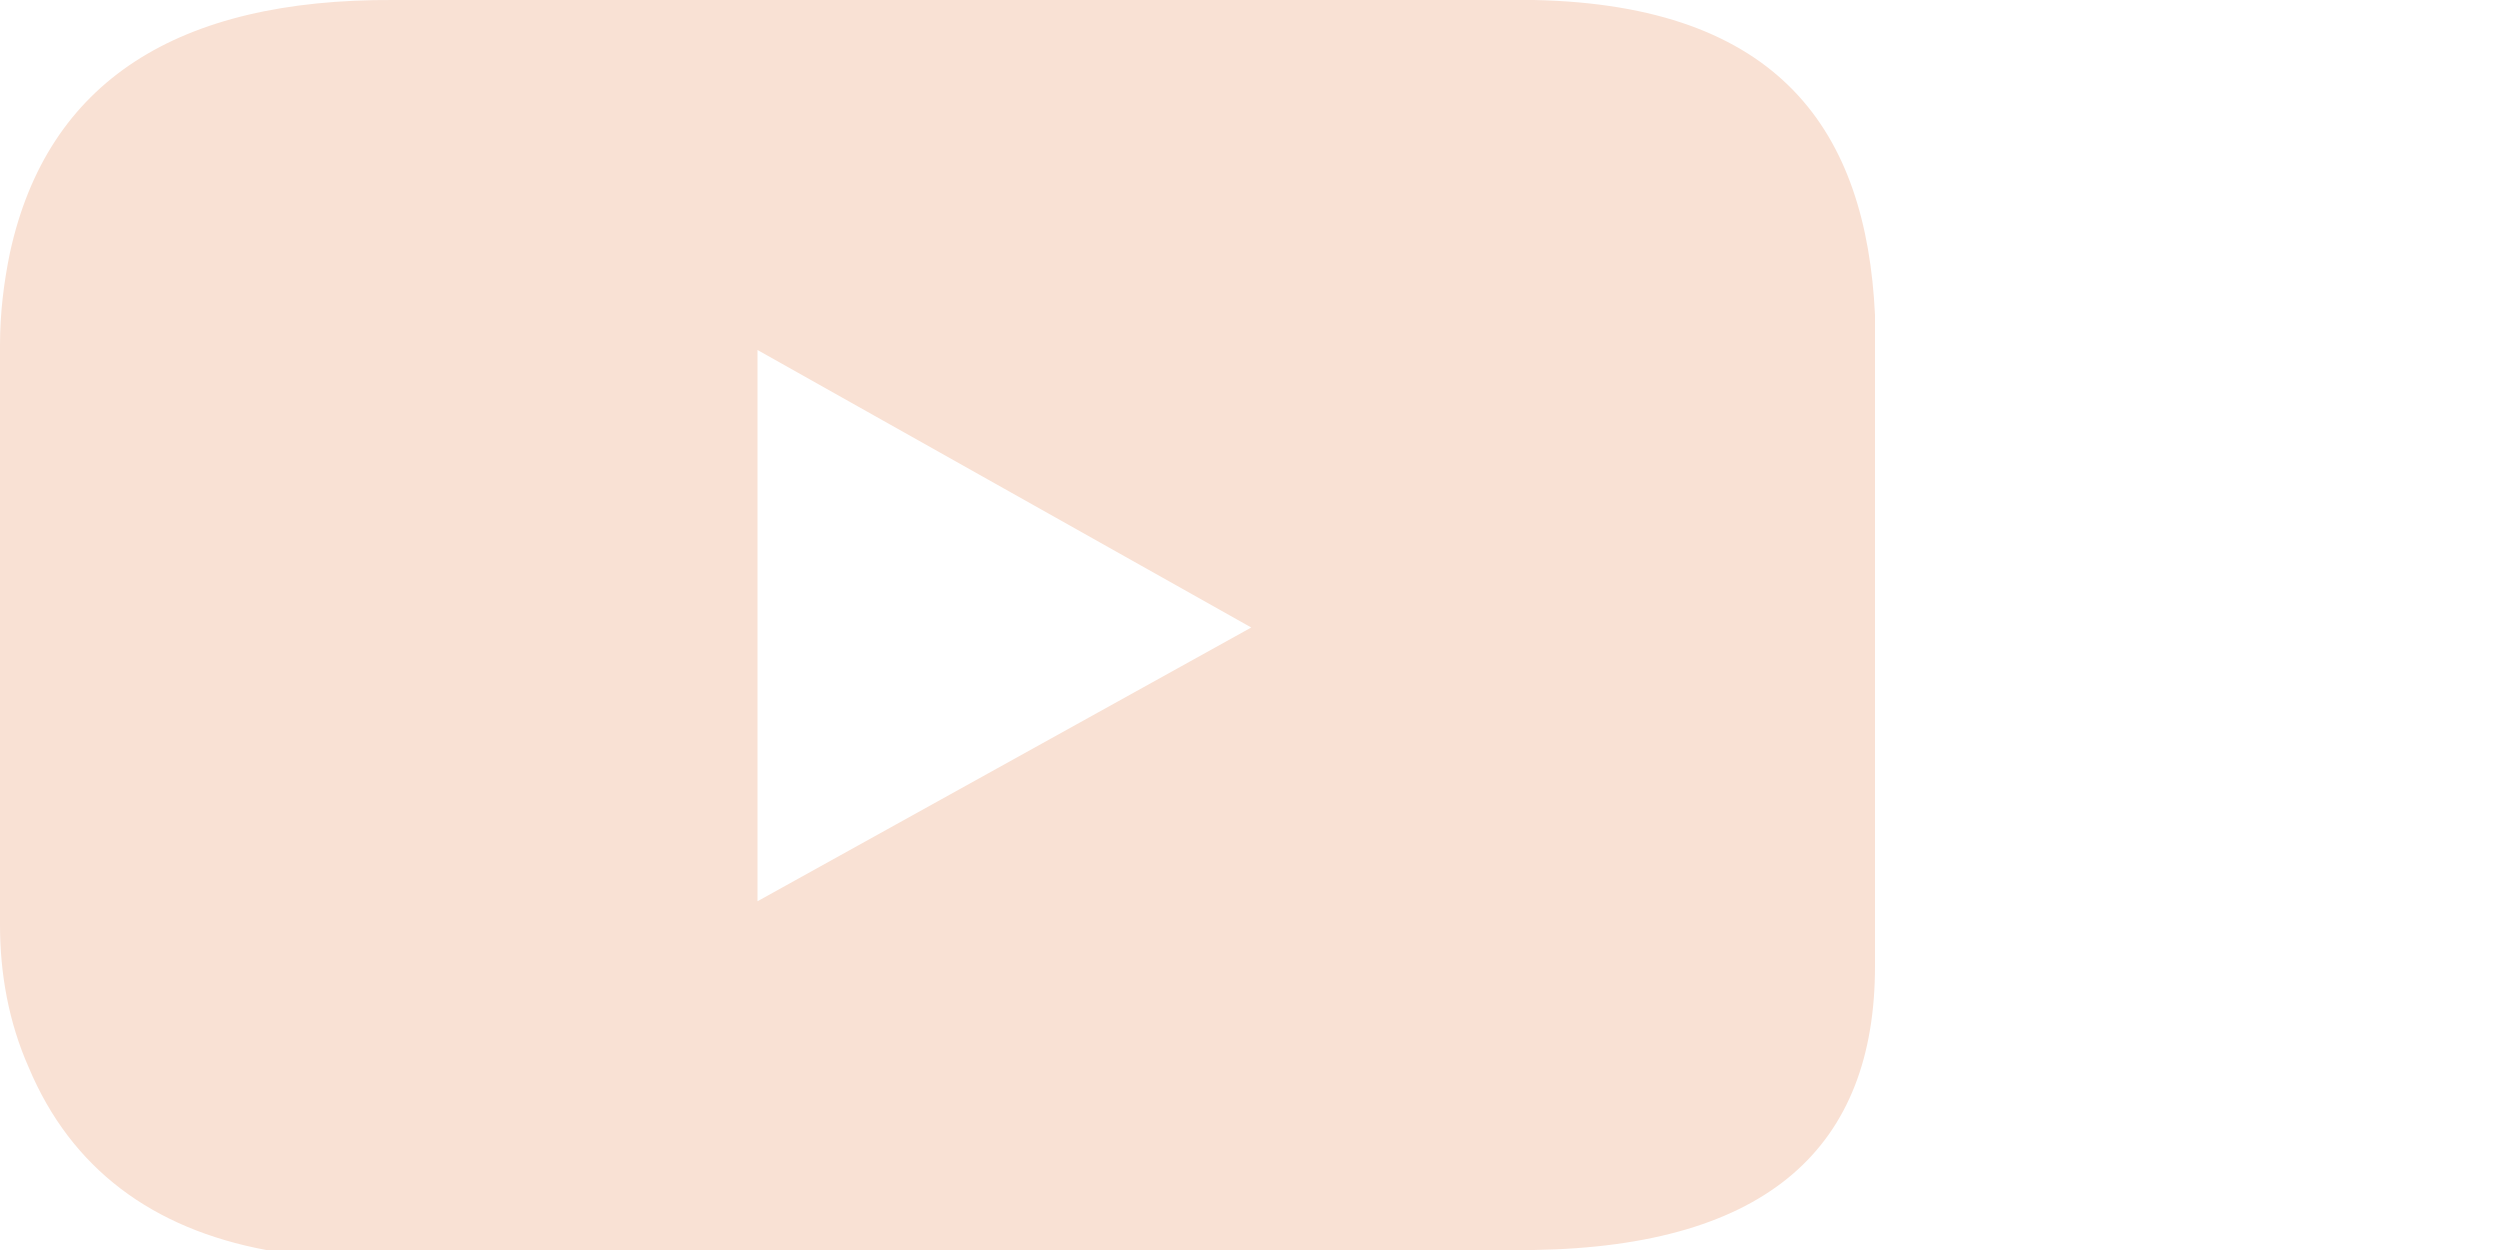 <svg width="2" height="1" viewBox="0 0 2 1" fill="none" xmlns="http://www.w3.org/2000/svg">
<path d="M1.227 0H0.315C0.142 -0.001 0.038 0.065 0.008 0.202C0.003 0.226 0 0.251 0 0.276V0.74C0 0.779 0.007 0.818 0.023 0.854C0.057 0.935 0.122 0.983 0.213 1H1.227C1.415 0.997 1.5 0.917 1.5 0.773V0.252C1.493 0.105 1.424 0.004 1.227 0V0ZM0.606 0.721V0.28L1.001 0.502L0.606 0.721Z" fill="#F9E1D4"/>
</svg>
